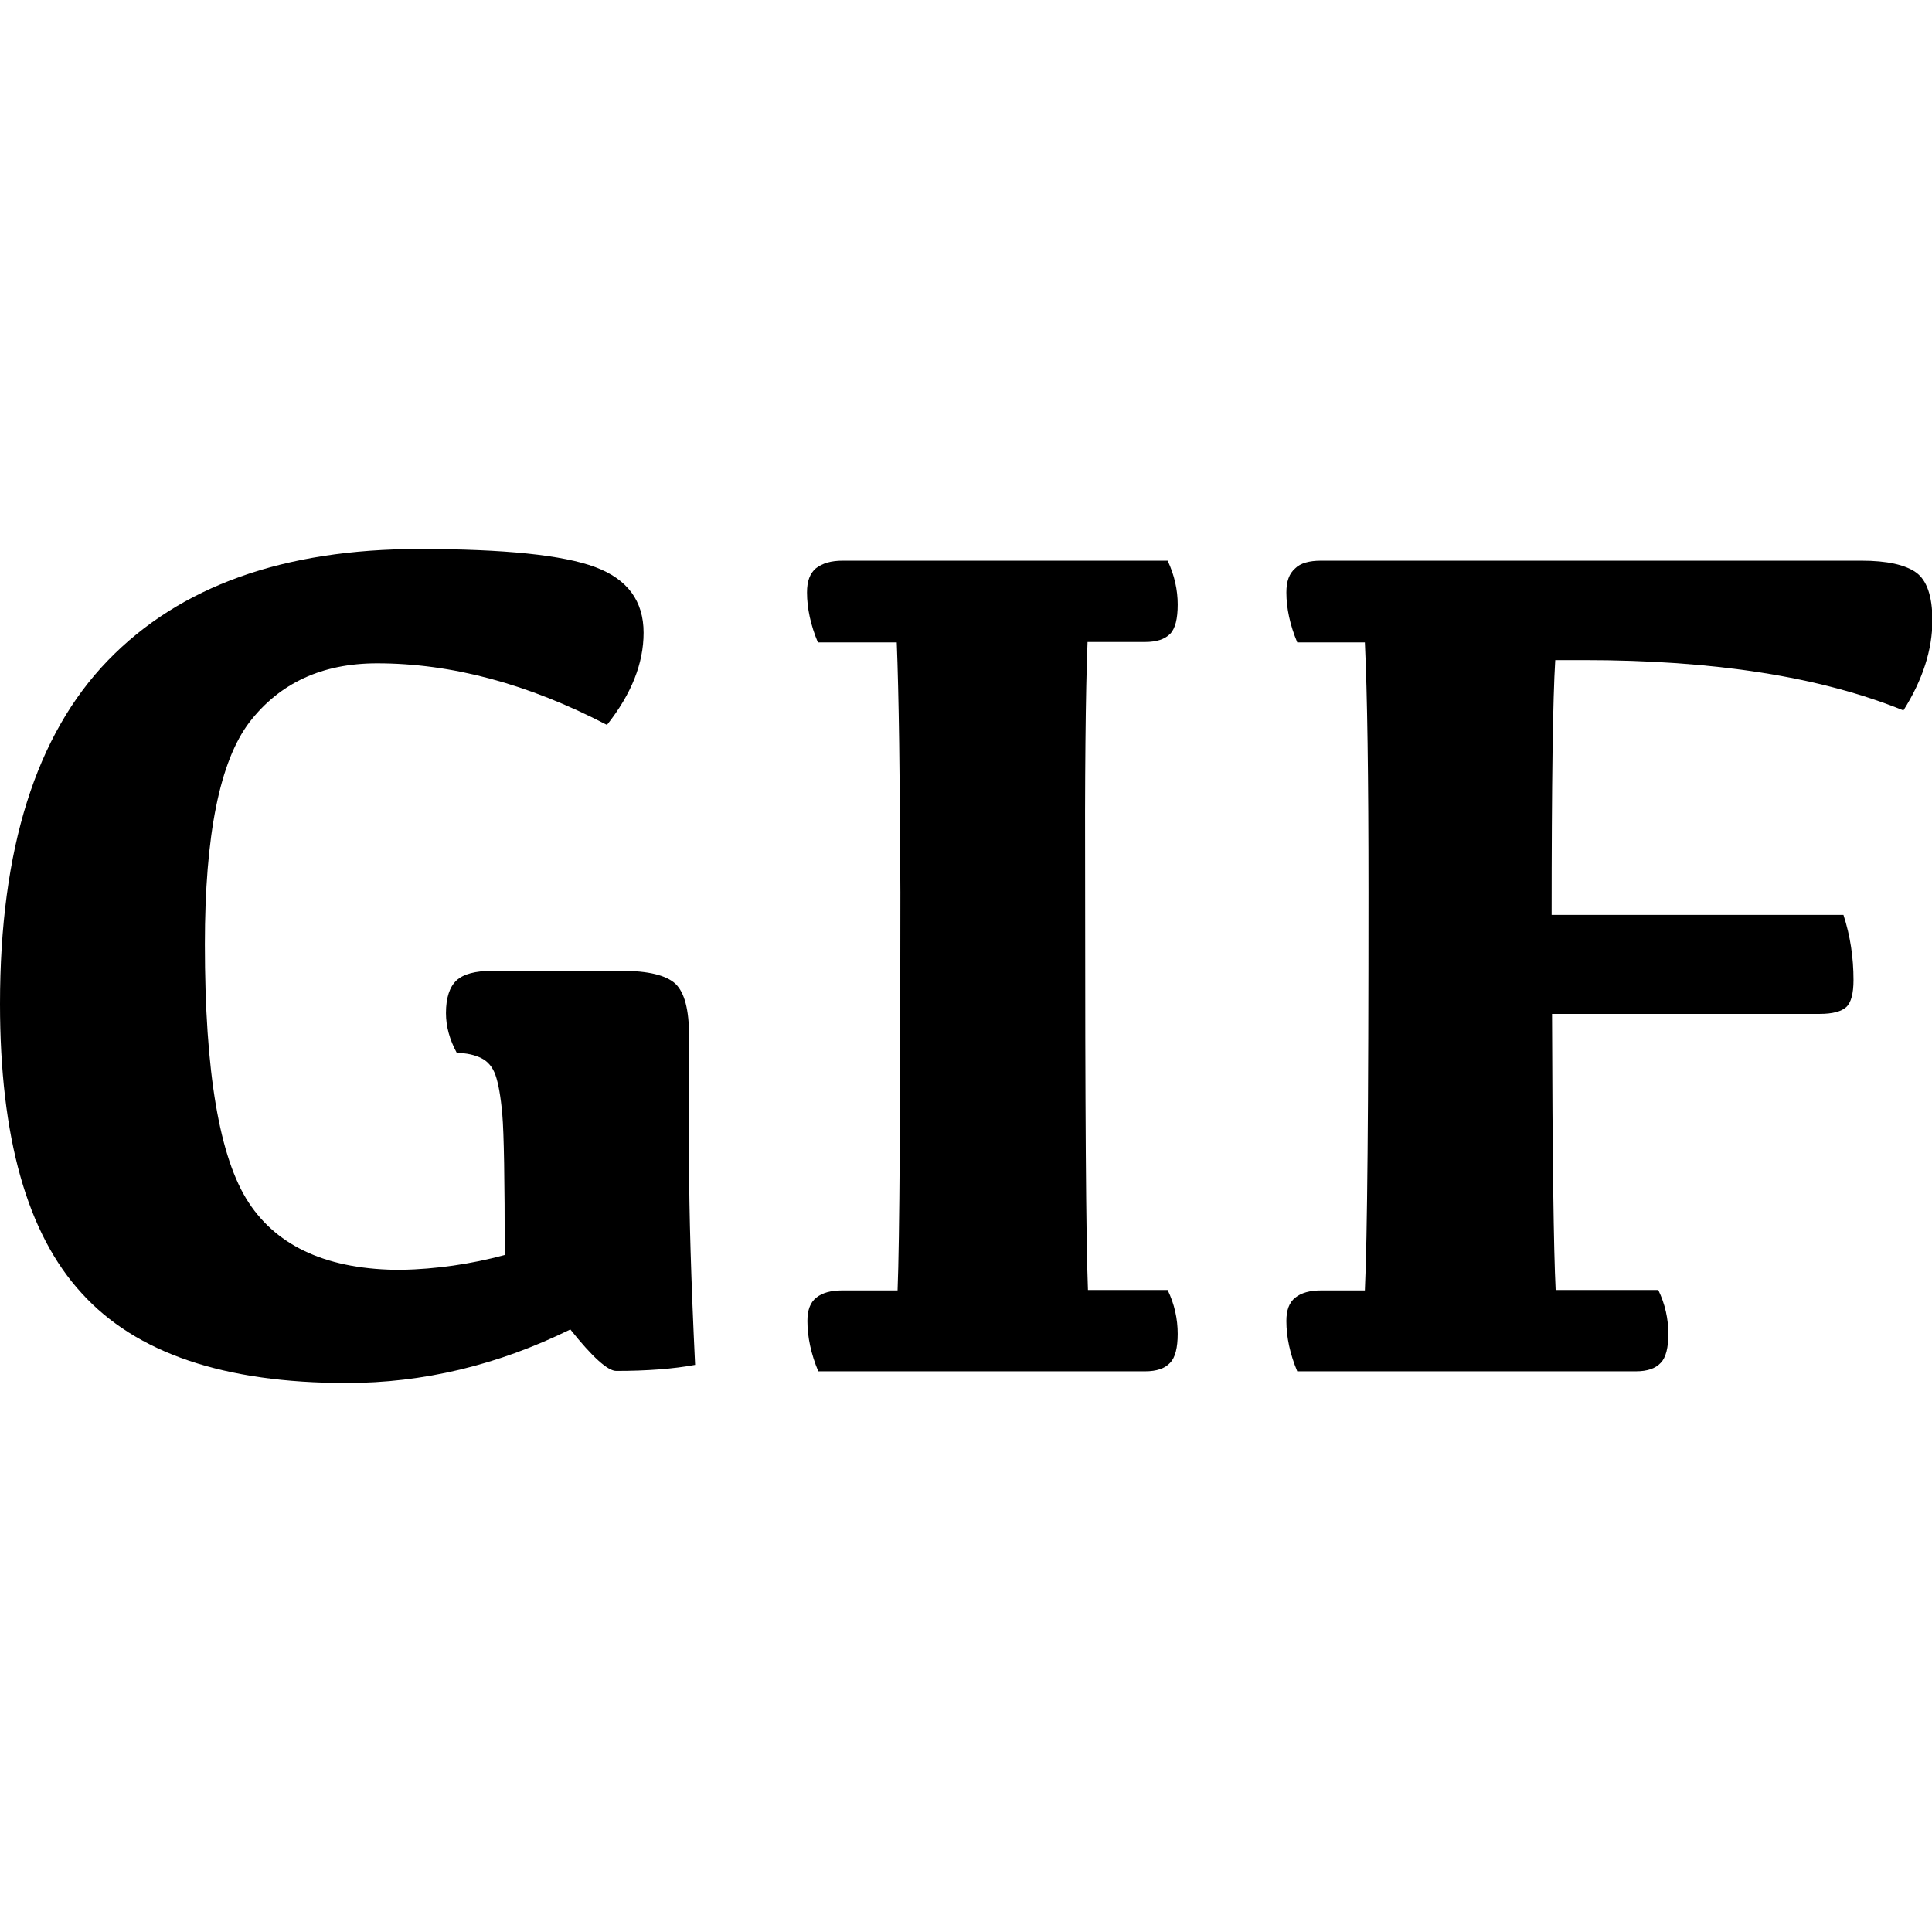 <?xml version="1.0" encoding="utf-8"?>
<!-- Generator: Adobe Illustrator 18.0.0, SVG Export Plug-In . SVG Version: 6.00 Build 0)  -->
<!DOCTYPE svg PUBLIC "-//W3C//DTD SVG 1.1//EN" "http://www.w3.org/Graphics/SVG/1.1/DTD/svg11.dtd">
<svg version="1.1" id="Capa_1" xmlns="http://www.w3.org/2000/svg" xmlns:xlink="http://www.w3.org/1999/xlink" x="0px" y="0px"
	 viewBox="0 0 480 480" enable-background="new 0 0 480 480" xml:space="preserve">
<g>
	<path d="M125.4,311.8c0-18.7-0.2-30.3-0.6-34.9c-0.4-4.6-1-7.8-1.7-9.8c-0.7-2-1.9-3.4-3.5-4.2c-1.6-0.8-3.7-1.3-6.1-1.3
		c-1.8-3.3-2.7-6.6-2.7-9.9c0-3.8,0.9-6.5,2.6-8.1c1.7-1.6,4.7-2.4,8.9-2.4h32.2c6.6,0,11,1.1,13.3,3.2c2.3,2.2,3.4,6.5,3.4,13.1
		v30.8c0,13,0.5,29.9,1.5,50.8c-5.4,1-12,1.5-19.6,1.5c-2.1,0-5.9-3.4-11.4-10.3c-18.1,8.9-36.6,13.3-55.6,13.3
		c-30.4,0-52.3-7.4-65.8-22.3C6.7,306.5,0,282.5,0,249.4c0-38.4,8.9-66.8,26.8-85.3c17.9-18.5,43.7-27.7,77.4-27.7
		c21.1,0,35.7,1.5,43.7,4.5c8,3,12,8.4,12,16.3c0,7.6-3,15.2-9.1,22.9c-19.6-10.2-38.6-15.3-57.1-15.3c-13.7,0-24.2,4.9-31.7,14.6
		c-7.4,9.7-11.1,28.1-11.1,55.2c0,31.7,3.6,53.1,10.9,64.2c7.3,11.1,19.9,16.7,37.9,16.7C108.3,315.3,116.9,314.1,125.4,311.8z"/>
	<path d="M209.4,139.3h80.7c1.7,3.6,2.5,7.3,2.5,10.9c0,3.5-0.6,6-1.9,7.3c-1.3,1.3-3.3,2-6.2,2h-14.3c-0.5,12.6-0.7,33.3-0.6,62.3
		c0,53.2,0.2,86.1,0.7,98.7h19.8c1.7,3.5,2.5,7.2,2.5,10.9c0,3.4-0.6,5.9-1.9,7.2c-1.3,1.4-3.3,2.1-6.2,2.1h-81.2
		c-1.8-4.3-2.7-8.5-2.7-12.5c0-2.7,0.7-4.6,2.2-5.8c1.5-1.2,3.6-1.8,6.5-1.8h13.7c0.5-12.6,0.7-45.5,0.7-98.9
		c-0.1-28.8-0.4-49.5-0.9-62.1h-19.6c-1.8-4.3-2.7-8.5-2.7-12.4c0-2.8,0.7-4.7,2.2-6C204.4,139.9,206.5,139.3,209.4,139.3z"/>
	<path d="M328.2,139.3h134.3c6.3,0,10.8,1,13.5,2.9c2.7,1.9,4.1,5.9,4.1,11.9c0,7.3-2.4,14.8-7.2,22.4
		c-20.7-8.4-47.1-12.5-79.4-12.5h-7.1c-0.6,9.6-0.9,30.7-0.9,63.3h72.5c1.7,5.2,2.5,10.6,2.5,16.2c0,3.3-0.6,5.6-1.8,6.7
		c-1.2,1.1-3.4,1.7-6.6,1.7h-66.5c0.1,35.7,0.4,58.6,0.9,68.6h25.5c1.7,3.5,2.5,7.2,2.5,10.9c0,3.4-0.6,5.9-1.9,7.2
		c-1.3,1.4-3.3,2.1-6.2,2.1h-84.1c-1.8-4.3-2.7-8.5-2.7-12.5c0-2.7,0.7-4.6,2.2-5.8c1.5-1.2,3.6-1.8,6.5-1.8h10.8
		c0.6-12.6,0.9-45.5,0.9-98.9c0-28.8-0.3-49.5-0.9-62.1h-16.8c-1.8-4.3-2.7-8.5-2.7-12.4c0-2.8,0.7-4.7,2.2-6
		C323.1,139.9,325.3,139.3,328.2,139.3z"/>
</g>
</svg>
